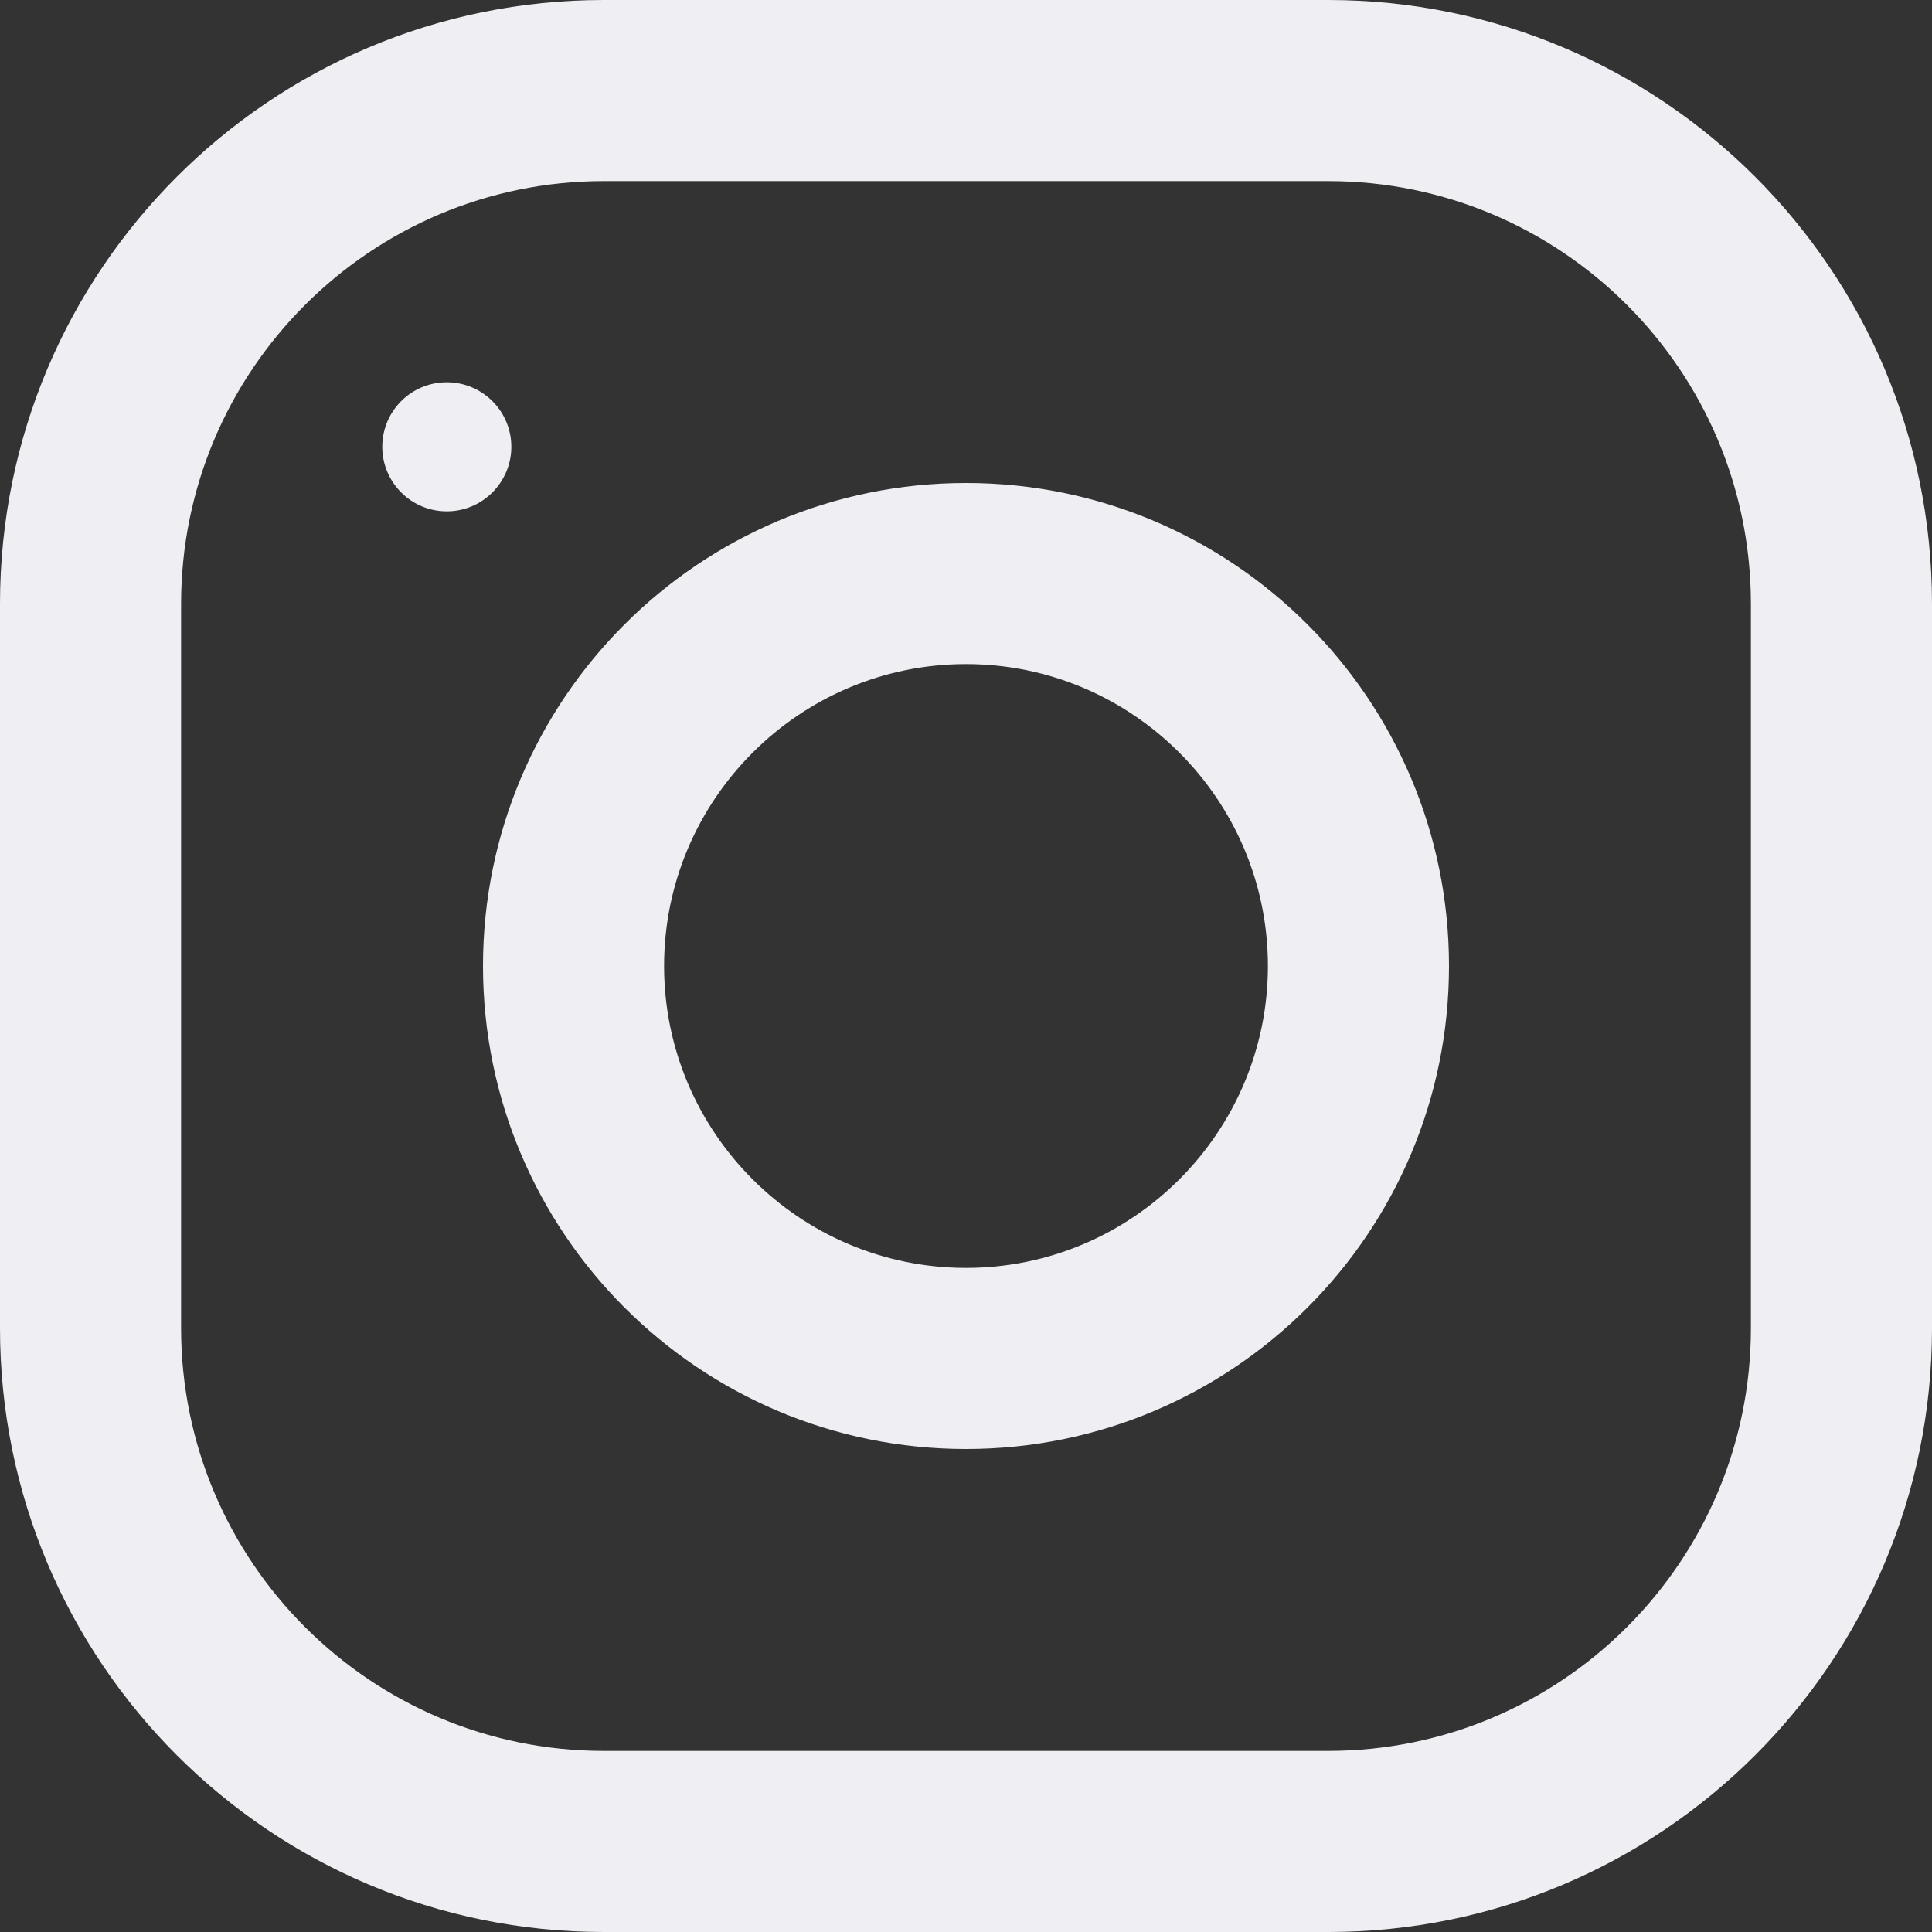 <svg width="15" height="15" viewBox="0 0 15 15" fill="none" xmlns="http://www.w3.org/2000/svg">
<rect x="0" y="0" width="15" height="15" fill="#333333" stroke="none"/>
<path d="M4.688 0H10.312C12.902 0 15 2.098 15 4.688V10.312C15 12.902 12.902 15 10.312 15H4.688C2.098 15 0 12.902 0 10.312V4.688C0 2.098 2.098 0 4.688 0ZM1.406 10.312C1.406 12.123 2.877 13.594 4.688 13.594H10.312C12.123 13.594 13.594 12.123 13.594 10.312V4.688C13.594 2.877 12.123 1.406 10.312 1.406H4.688C2.877 1.406 1.406 2.877 1.406 4.688V10.312Z" fill="#EFEEF3"/>
<path d="M7.5 3.75C9.571 3.75 11.25 5.429 11.25 7.5C11.25 9.571 9.571 11.25 7.5 11.25C5.429 11.25 3.75 9.571 3.75 7.5C3.75 5.429 5.429 3.75 7.5 3.75ZM7.5 9.844C8.792 9.844 9.844 8.792 9.844 7.5C9.844 6.208 8.792 5.156 7.5 5.156C6.208 5.156 5.156 6.208 5.156 7.5C5.156 8.792 6.208 9.844 7.5 9.844Z" fill="#EFEEF3"/>
<path d="M3.469 3.97C3.192 3.97 2.968 3.745 2.968 3.469C2.968 3.192 3.192 2.968 3.469 2.968C3.745 2.968 3.97 3.192 3.97 3.469C3.97 3.745 3.745 3.97 3.469 3.97Z" fill="#EFEEF3"/>
</svg>
